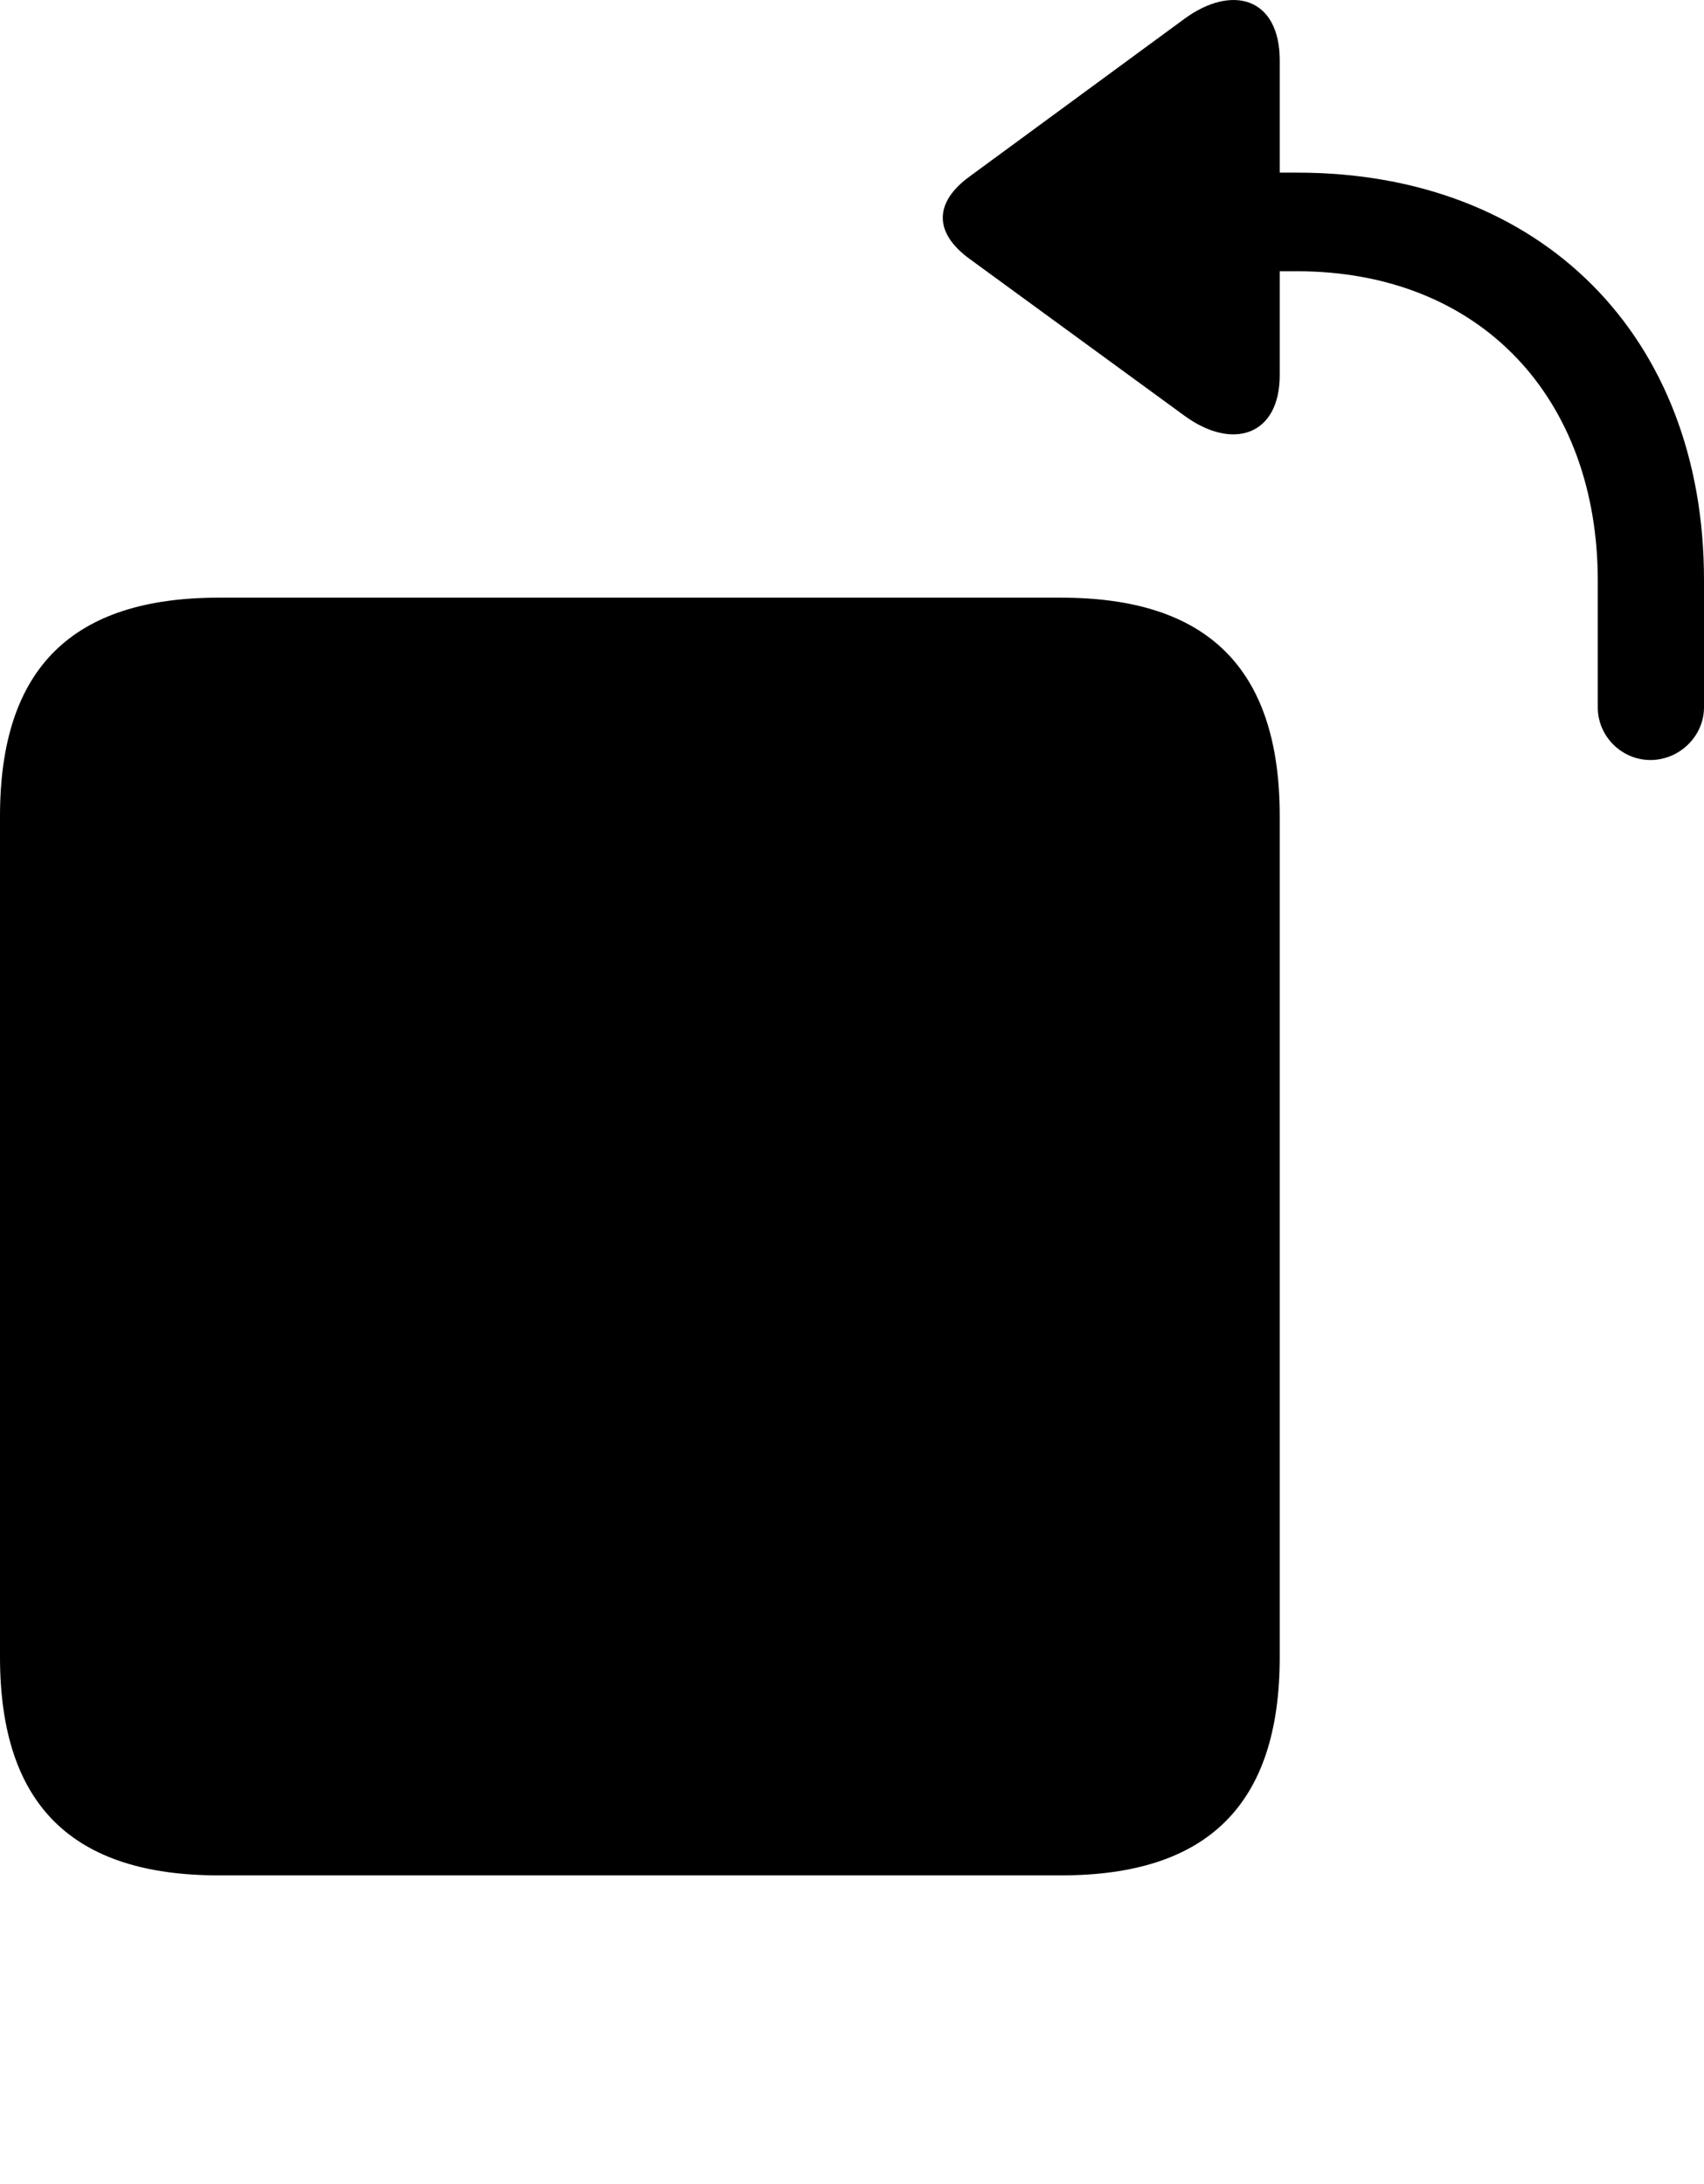 <?xml version="1.0" encoding="UTF-8"?>

<!--
  - Copyright (c) 2023-2024. Compose Cupertino project and open source contributors.
  - Copyright (c) 2025. Scott Lanoue.
  -
  - Licensed under the Apache License, Version 2.0 (the "License");
  - you may not use this file except in compliance with the License.
  - You may obtain a copy of the License at
  -
  -     http://www.apache.org/licenses/LICENSE-2.0
  -
  - Unless required by applicable law or agreed to in writing, software
  - distributed under the License is distributed on an "AS IS" BASIS,
  - WITHOUT WARRANTIES OR CONDITIONS OF ANY KIND, either express or implied.
  - See the License for the specific language governing permissions and
  - limitations under the License.
  -->

<svg version="1.1" xmlns="http://www.w3.org/2000/svg" xmlns:xlink="http://www.w3.org/1999/xlink" width="23.484" height="30.107">
 <g>
  <path d="M3.012 25.852L14.625 25.852C16.629 25.852 17.637 24.892 17.637 22.841L17.637 11.251C17.637 9.2 16.629 8.239 14.625 8.239L3.012 8.239C1.008 8.239 0 9.2 0 11.251L0 22.841C0 24.892 1.008 25.852 3.012 25.852Z" fill="#000000"/>
  <path d="M22.746 10.477C23.145 10.477 23.484 10.149 23.484 9.751L23.484 7.993C23.484 4.641 21.246 2.38 17.883 2.38L17.637 2.38L17.637 0.833C17.637-0.034 16.98-0.222 16.324 0.259L13.371 2.427C12.867 2.79 12.867 3.212 13.371 3.575L16.324 5.731C16.98 6.212 17.637 6.013 17.637 5.169L17.637 3.739L17.871 3.739C20.414 3.739 22.02 5.497 22.02 8.005L22.02 9.751C22.02 10.149 22.348 10.477 22.746 10.477Z" fill="#000000"/>
 </g>
</svg>
